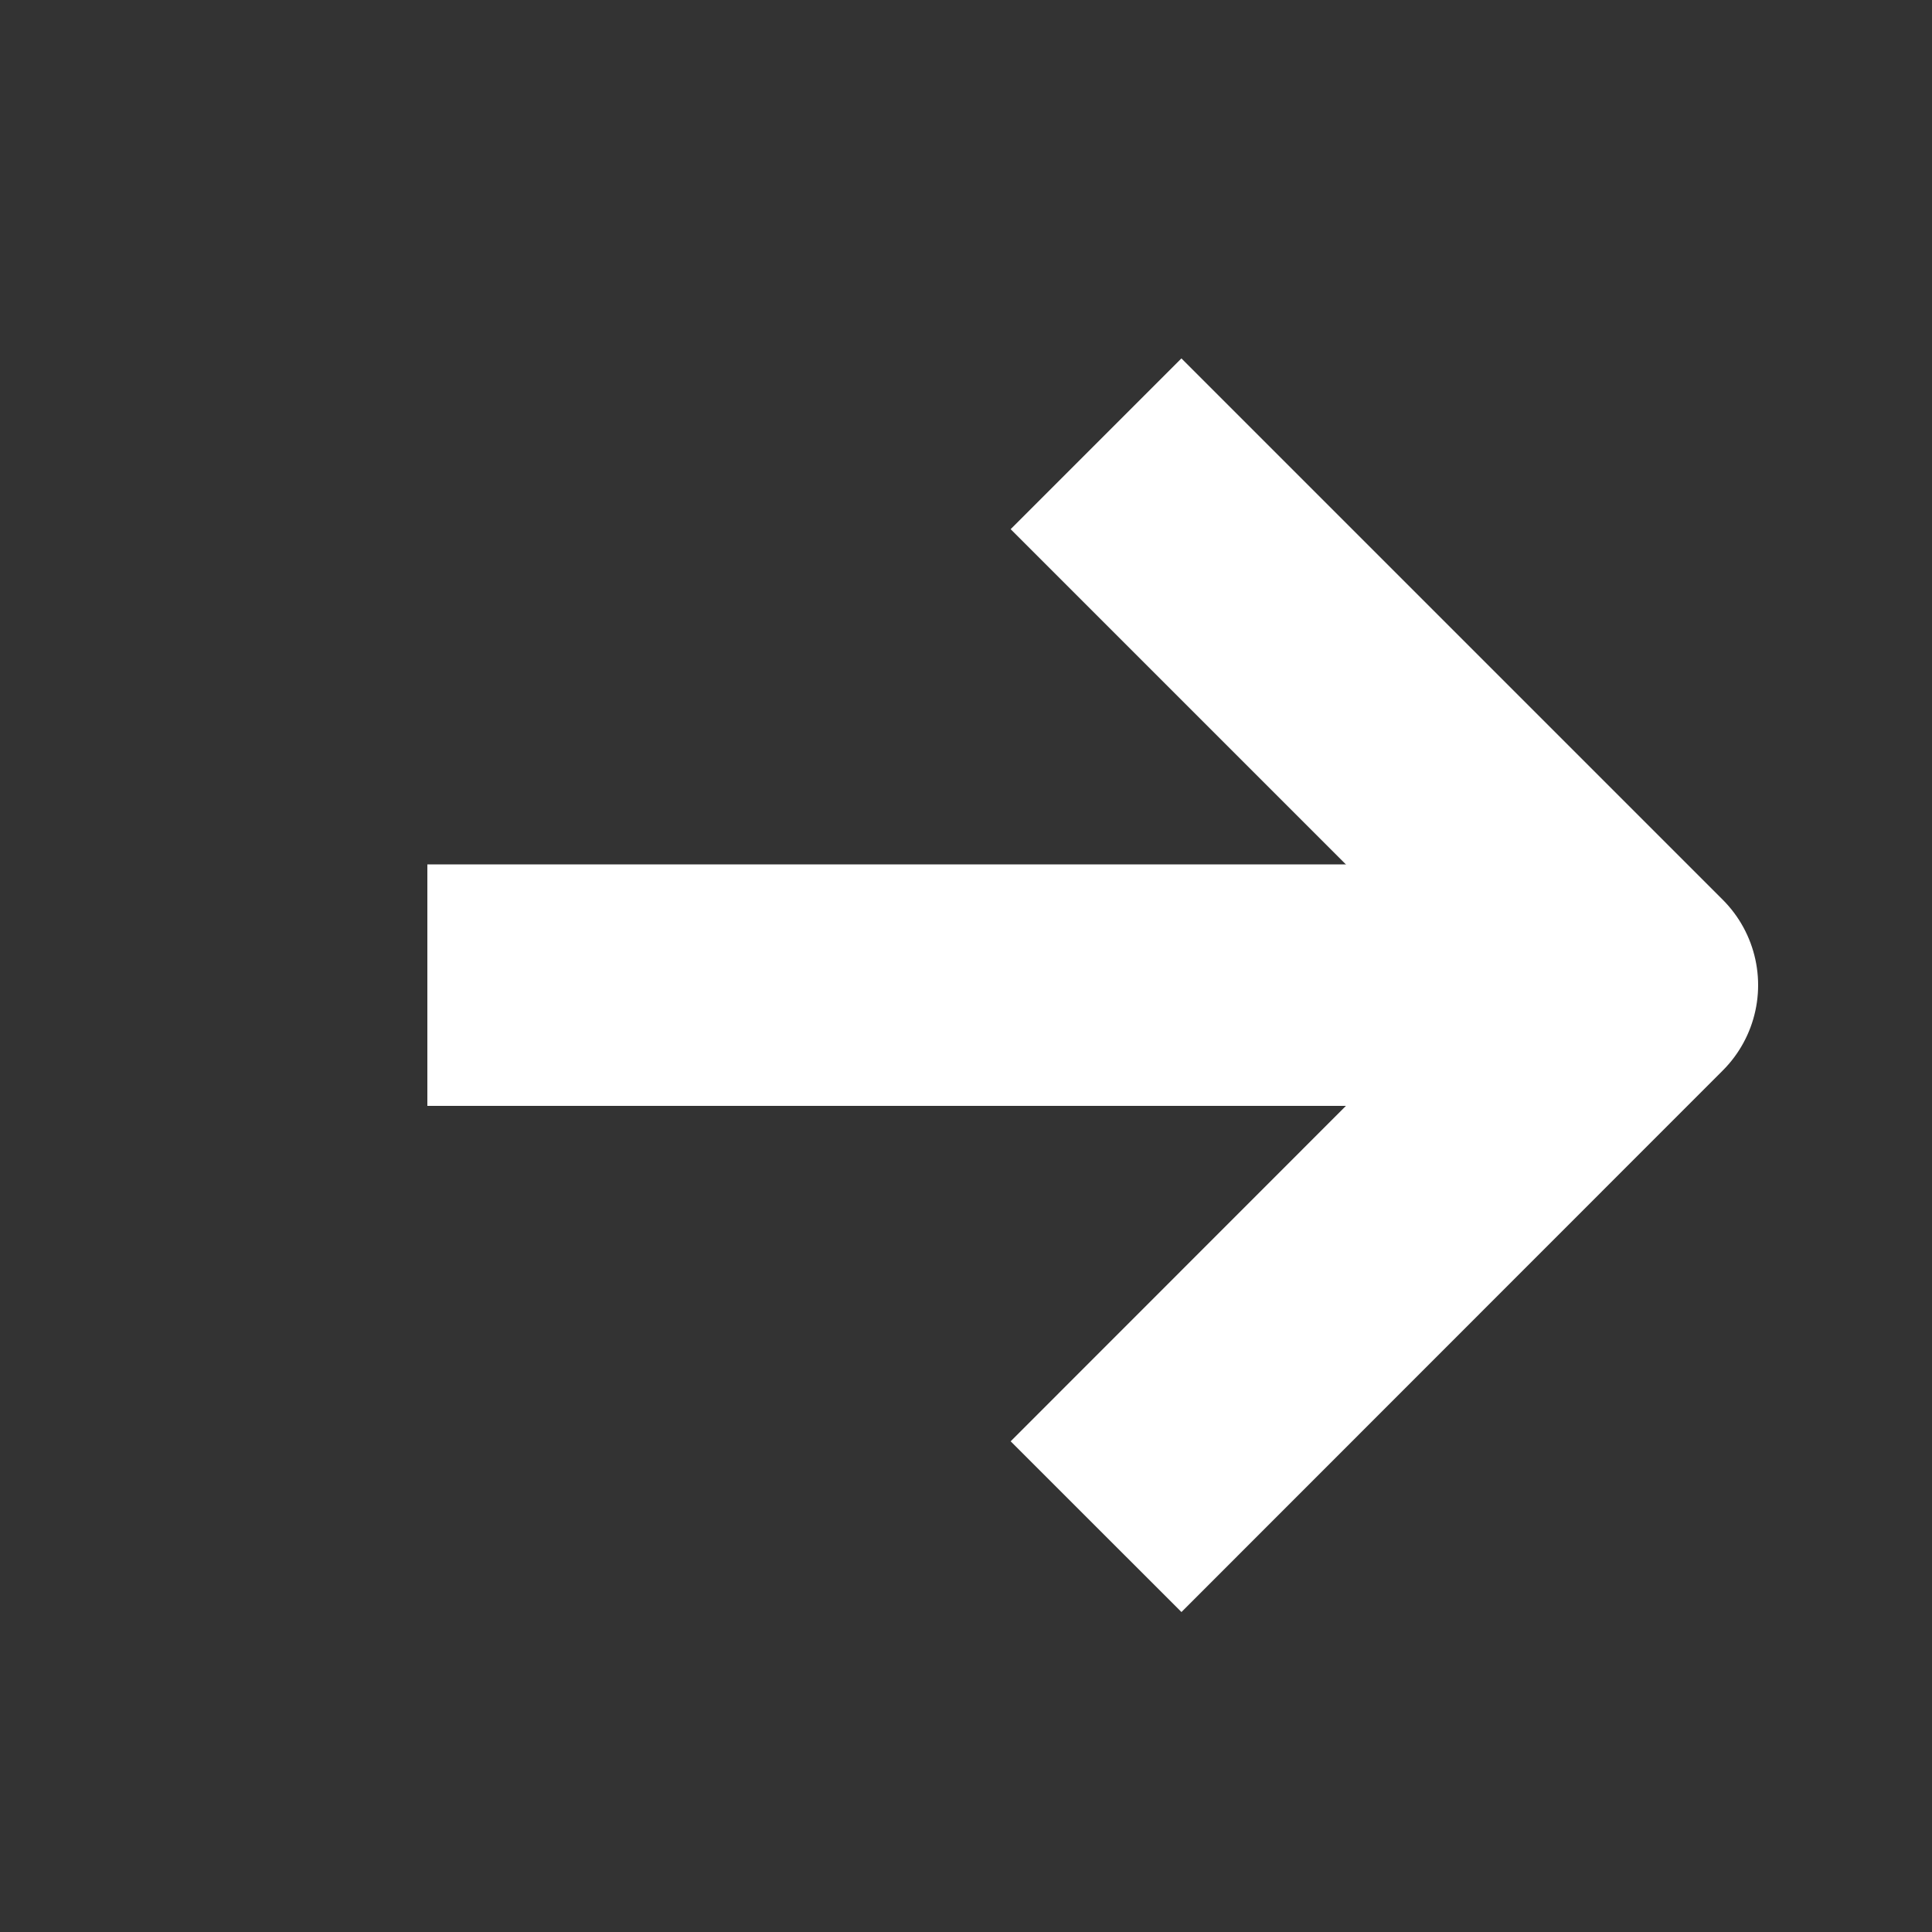 <svg width="10" height="10" viewBox="0 0 10 10" fill="none" xmlns="http://www.w3.org/2000/svg">
<rect x="0" y="0" width="10" height="10" fill="#333333" stroke="none"/>
<path d="M6.115 2.739L8.475 5.099L6.115 7.46" stroke="white" stroke-width="1.25" stroke-miterlimit="10" stroke-linecap="square" stroke-linejoin="round"/>
<path d="M2.837 4.474L2.212 4.474L2.212 5.724L2.837 5.724L2.837 4.474ZM8.281 5.724C8.626 5.724 8.906 5.444 8.906 5.099C8.906 4.754 8.626 4.474 8.281 4.474L8.281 5.724ZM2.837 5.724L8.281 5.724L8.281 4.474L2.837 4.474L2.837 5.724Z" fill="white"/>
</svg>

